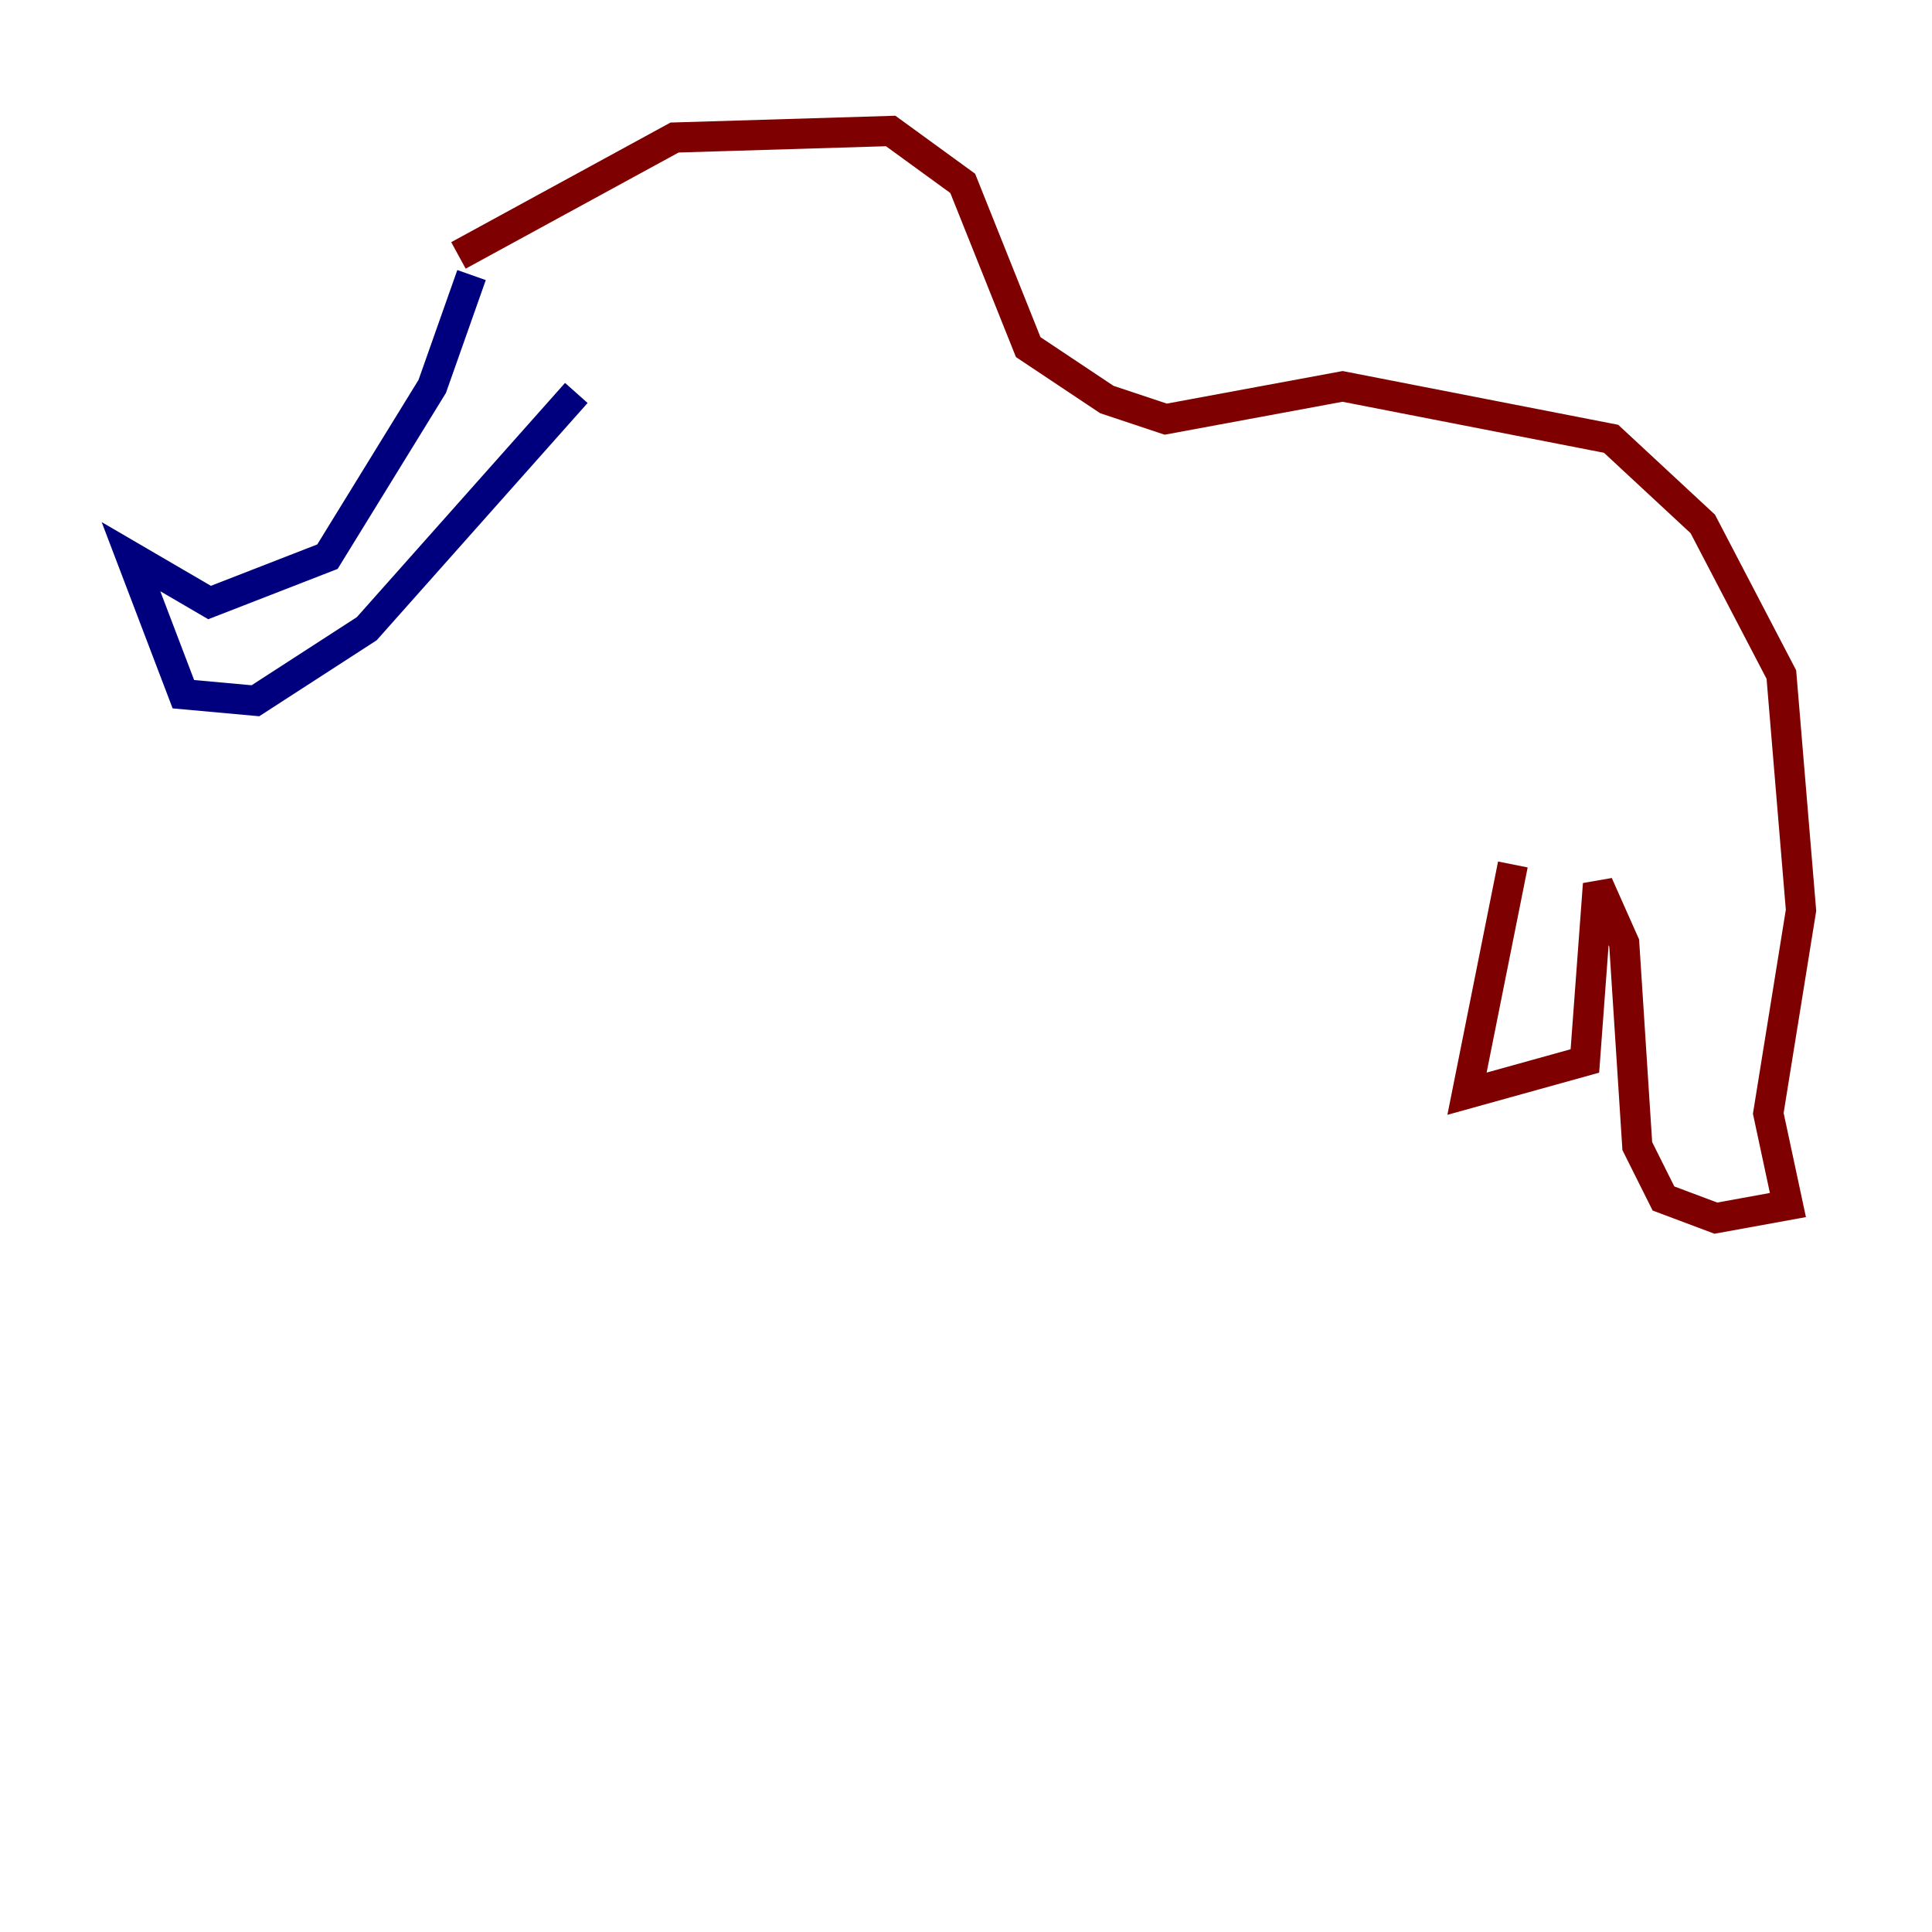 <?xml version="1.0" encoding="utf-8" ?>
<svg baseProfile="tiny" height="128" version="1.2" viewBox="0,0,128,128" width="128" xmlns="http://www.w3.org/2000/svg" xmlns:ev="http://www.w3.org/2001/xml-events" xmlns:xlink="http://www.w3.org/1999/xlink"><defs /><polyline fill="none" points="31.241,18.224 28.637,25.6 21.695,36.881 13.885,39.919 8.678,36.881 12.149,45.993 16.922,46.427 24.298,41.654 38.183,26.034" stroke="#00007f" stroke-width="2" /><polyline fill="none" points="30.373,16.922 44.691,9.112 59.01,8.678 63.783,12.149 68.122,22.997 73.329,26.468 77.234,27.77 88.949,25.6 106.739,29.071 112.814,34.712 118.02,44.691 119.322,60.312 117.153,73.763 118.454,79.837 113.681,80.705 110.21,79.403 108.475,75.932 107.607,62.481 105.871,58.576 105.003,70.291 97.193,72.461 100.231,57.275" stroke="#7f0000" stroke-width="2" /></svg>